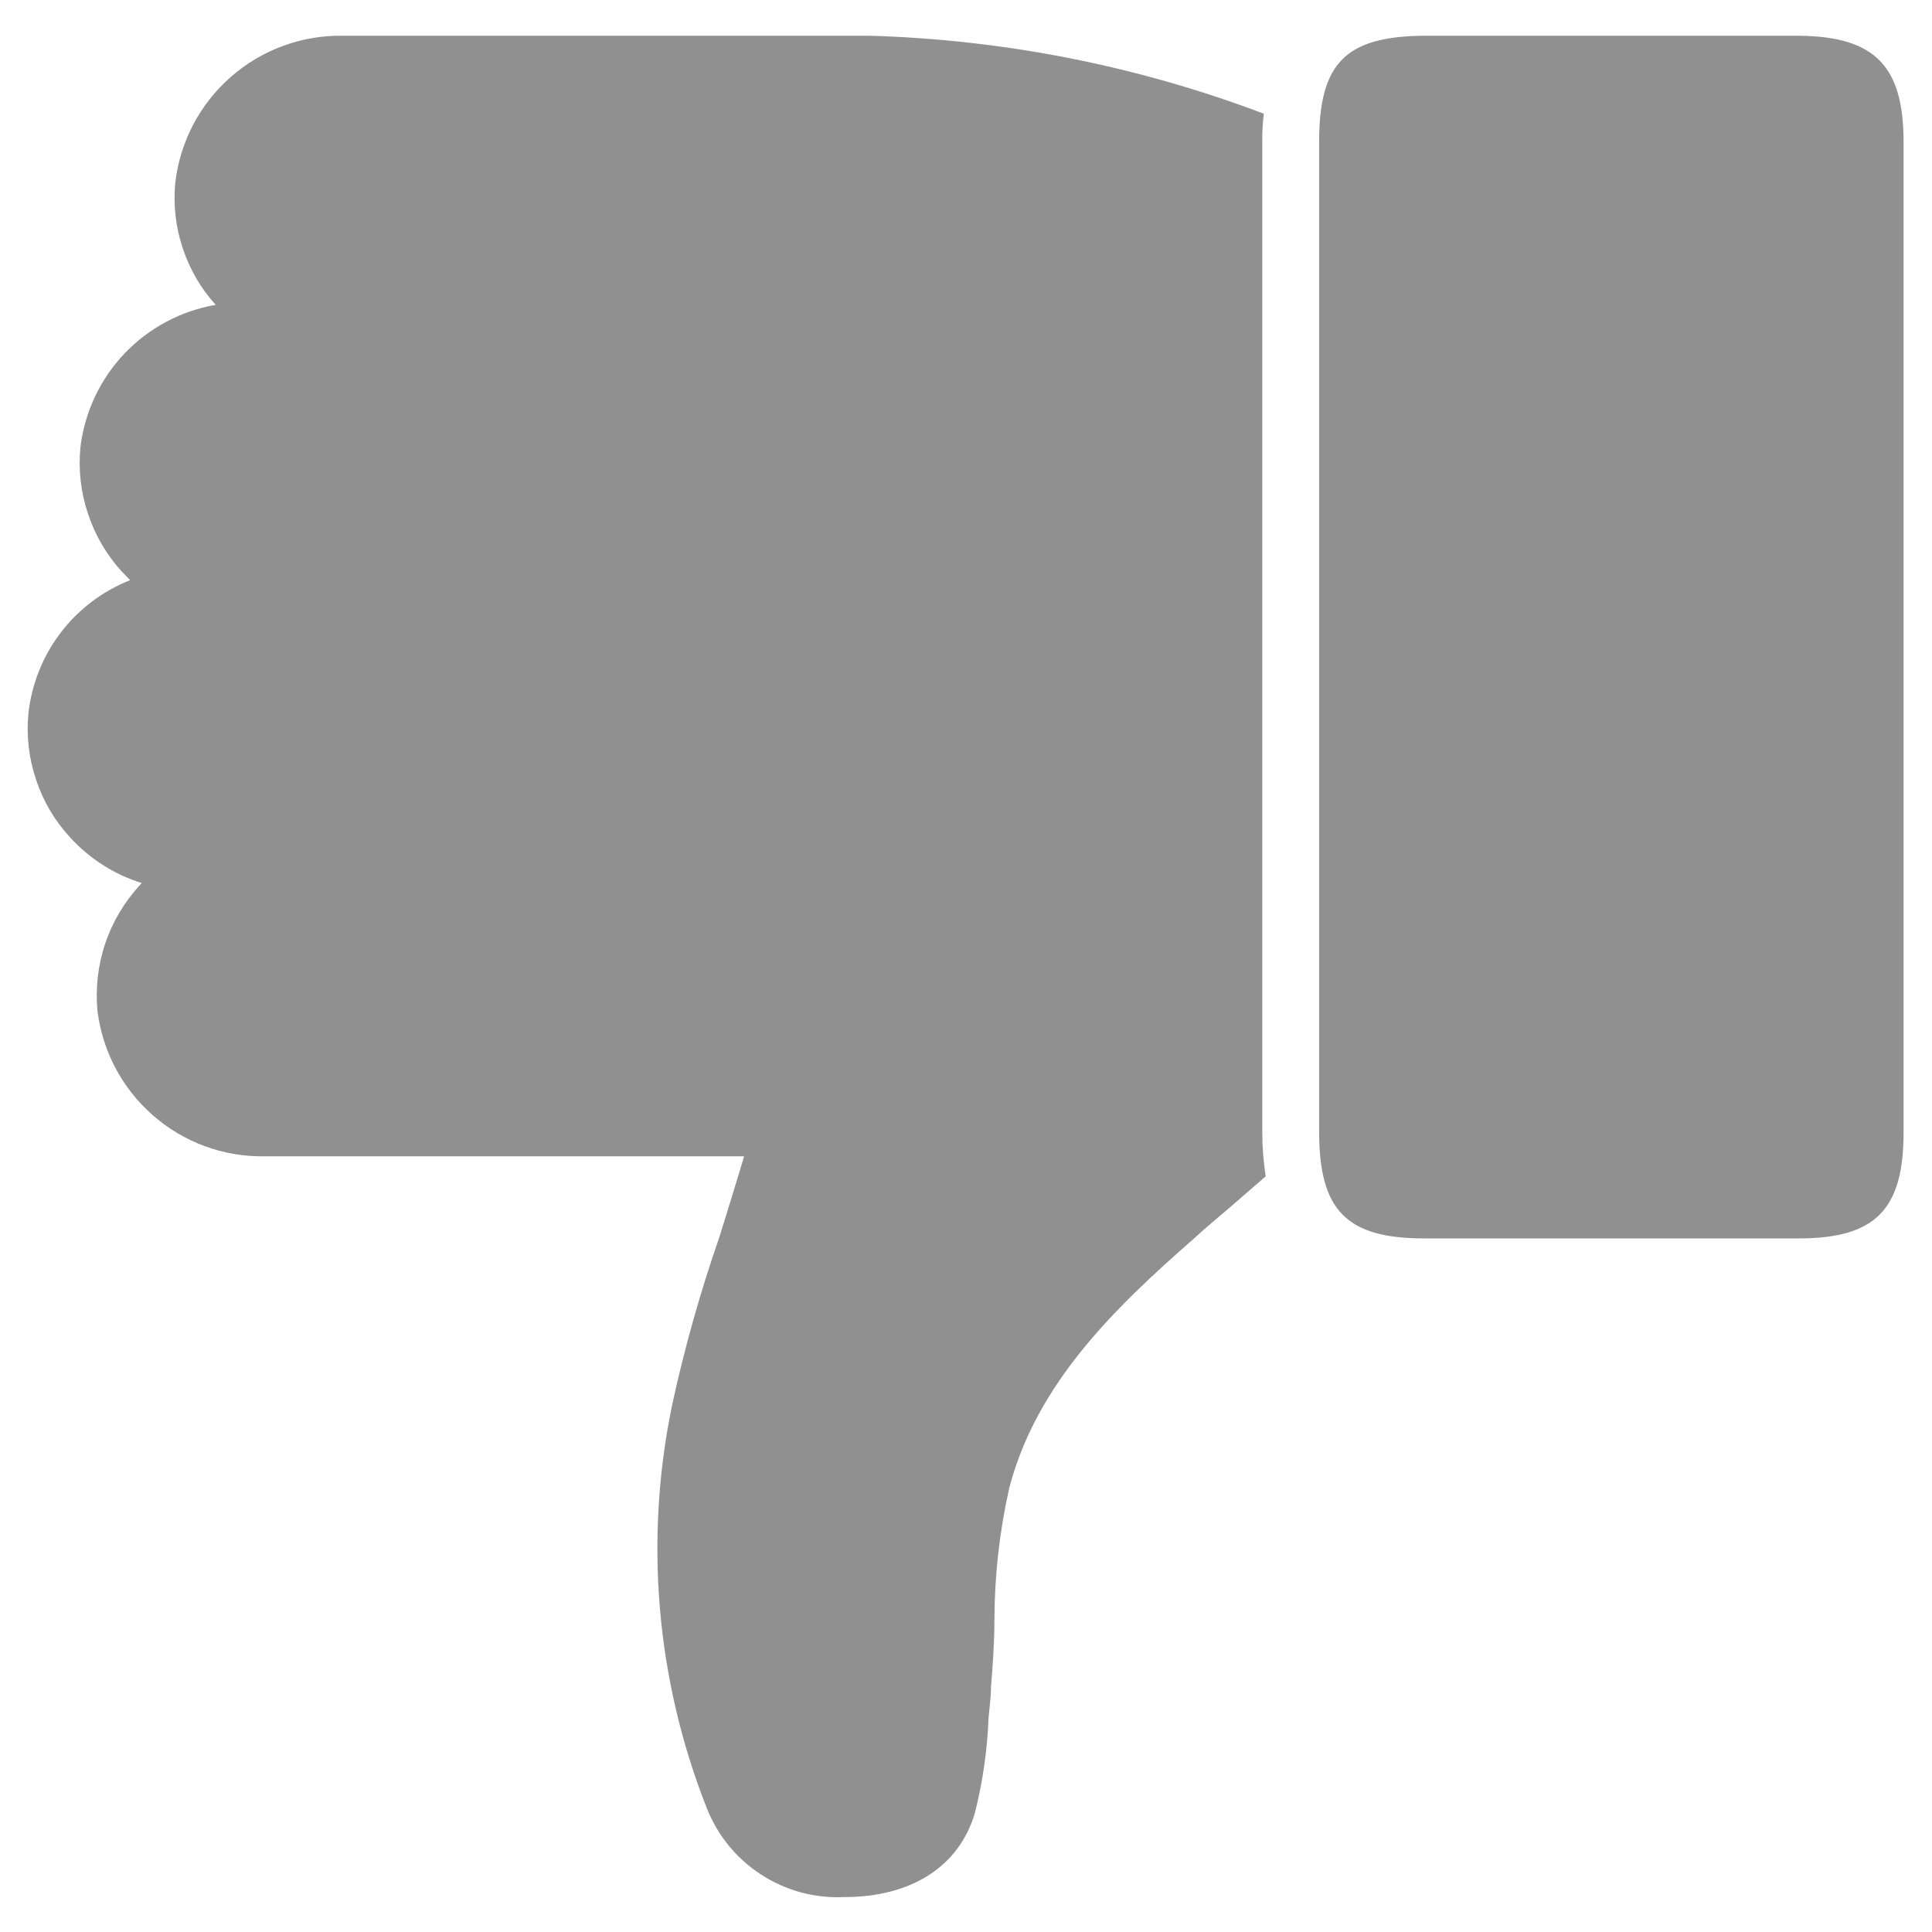 <svg width="14" height="14" viewBox="0 0 14 14" fill="none" xmlns="http://www.w3.org/2000/svg">
<g clip-path="url(#clip0_2498_5315)">
<path d="M9.559 8.202C9.559 5.811 9.559 3.42 9.559 1.027C9.559 0.457 9.751 0.264 10.319 0.259L13.034 0.259C13.588 0.264 13.794 0.48 13.794 1.029L13.794 5.802C13.794 6.601 13.794 7.402 13.794 8.207C13.794 8.767 13.588 8.974 13.034 8.974H10.321C9.759 8.974 9.559 8.773 9.559 8.202Z" fill="#909090"/>
<path d="M0.206 5.168C0.23 4.955 0.311 4.753 0.441 4.583C0.57 4.414 0.744 4.283 0.943 4.204L0.881 4.14C0.771 4.019 0.688 3.876 0.637 3.721C0.585 3.566 0.567 3.401 0.583 3.239C0.614 2.985 0.726 2.747 0.902 2.562C1.079 2.376 1.31 2.253 1.563 2.209C1.455 2.09 1.374 1.95 1.324 1.798C1.273 1.646 1.255 1.485 1.27 1.326C1.304 1.029 1.447 0.755 1.672 0.558C1.896 0.361 2.186 0.254 2.485 0.259L4.083 0.259C4.789 0.259 5.524 0.259 6.236 0.259L6.306 0.259C7.281 0.288 8.245 0.478 9.158 0.824C9.15 0.892 9.146 0.961 9.147 1.029C9.147 3.423 9.147 5.815 9.147 8.204C9.147 8.311 9.155 8.418 9.172 8.524L8.902 8.758C8.816 8.83 8.729 8.904 8.645 8.981C8.079 9.477 7.511 10.024 7.313 10.784C7.243 11.096 7.207 11.415 7.206 11.735C7.206 11.9 7.194 12.065 7.181 12.227C7.181 12.304 7.169 12.378 7.163 12.454C7.154 12.685 7.121 12.915 7.064 13.139C6.949 13.527 6.603 13.747 6.117 13.747C5.904 13.757 5.693 13.7 5.514 13.583C5.335 13.467 5.197 13.297 5.12 13.098C4.754 12.17 4.668 11.155 4.871 10.179C4.96 9.767 5.077 9.355 5.213 8.964C5.273 8.771 5.334 8.575 5.392 8.379H1.913C1.617 8.383 1.33 8.277 1.108 8.082C0.885 7.887 0.742 7.617 0.706 7.323C0.691 7.16 0.71 6.996 0.761 6.841C0.813 6.685 0.897 6.543 1.007 6.421L1.027 6.399C0.827 6.337 0.648 6.222 0.507 6.067C0.396 5.947 0.312 5.804 0.261 5.649C0.209 5.494 0.19 5.33 0.206 5.168Z" fill="#909090"/>
</g>
<defs>
<clipPath id="clip0_2498_5315">
<rect width="14" height="14" fill="white" transform="translate(14 14) rotate(-180)"/>
</clipPath>
</defs>
</svg>

